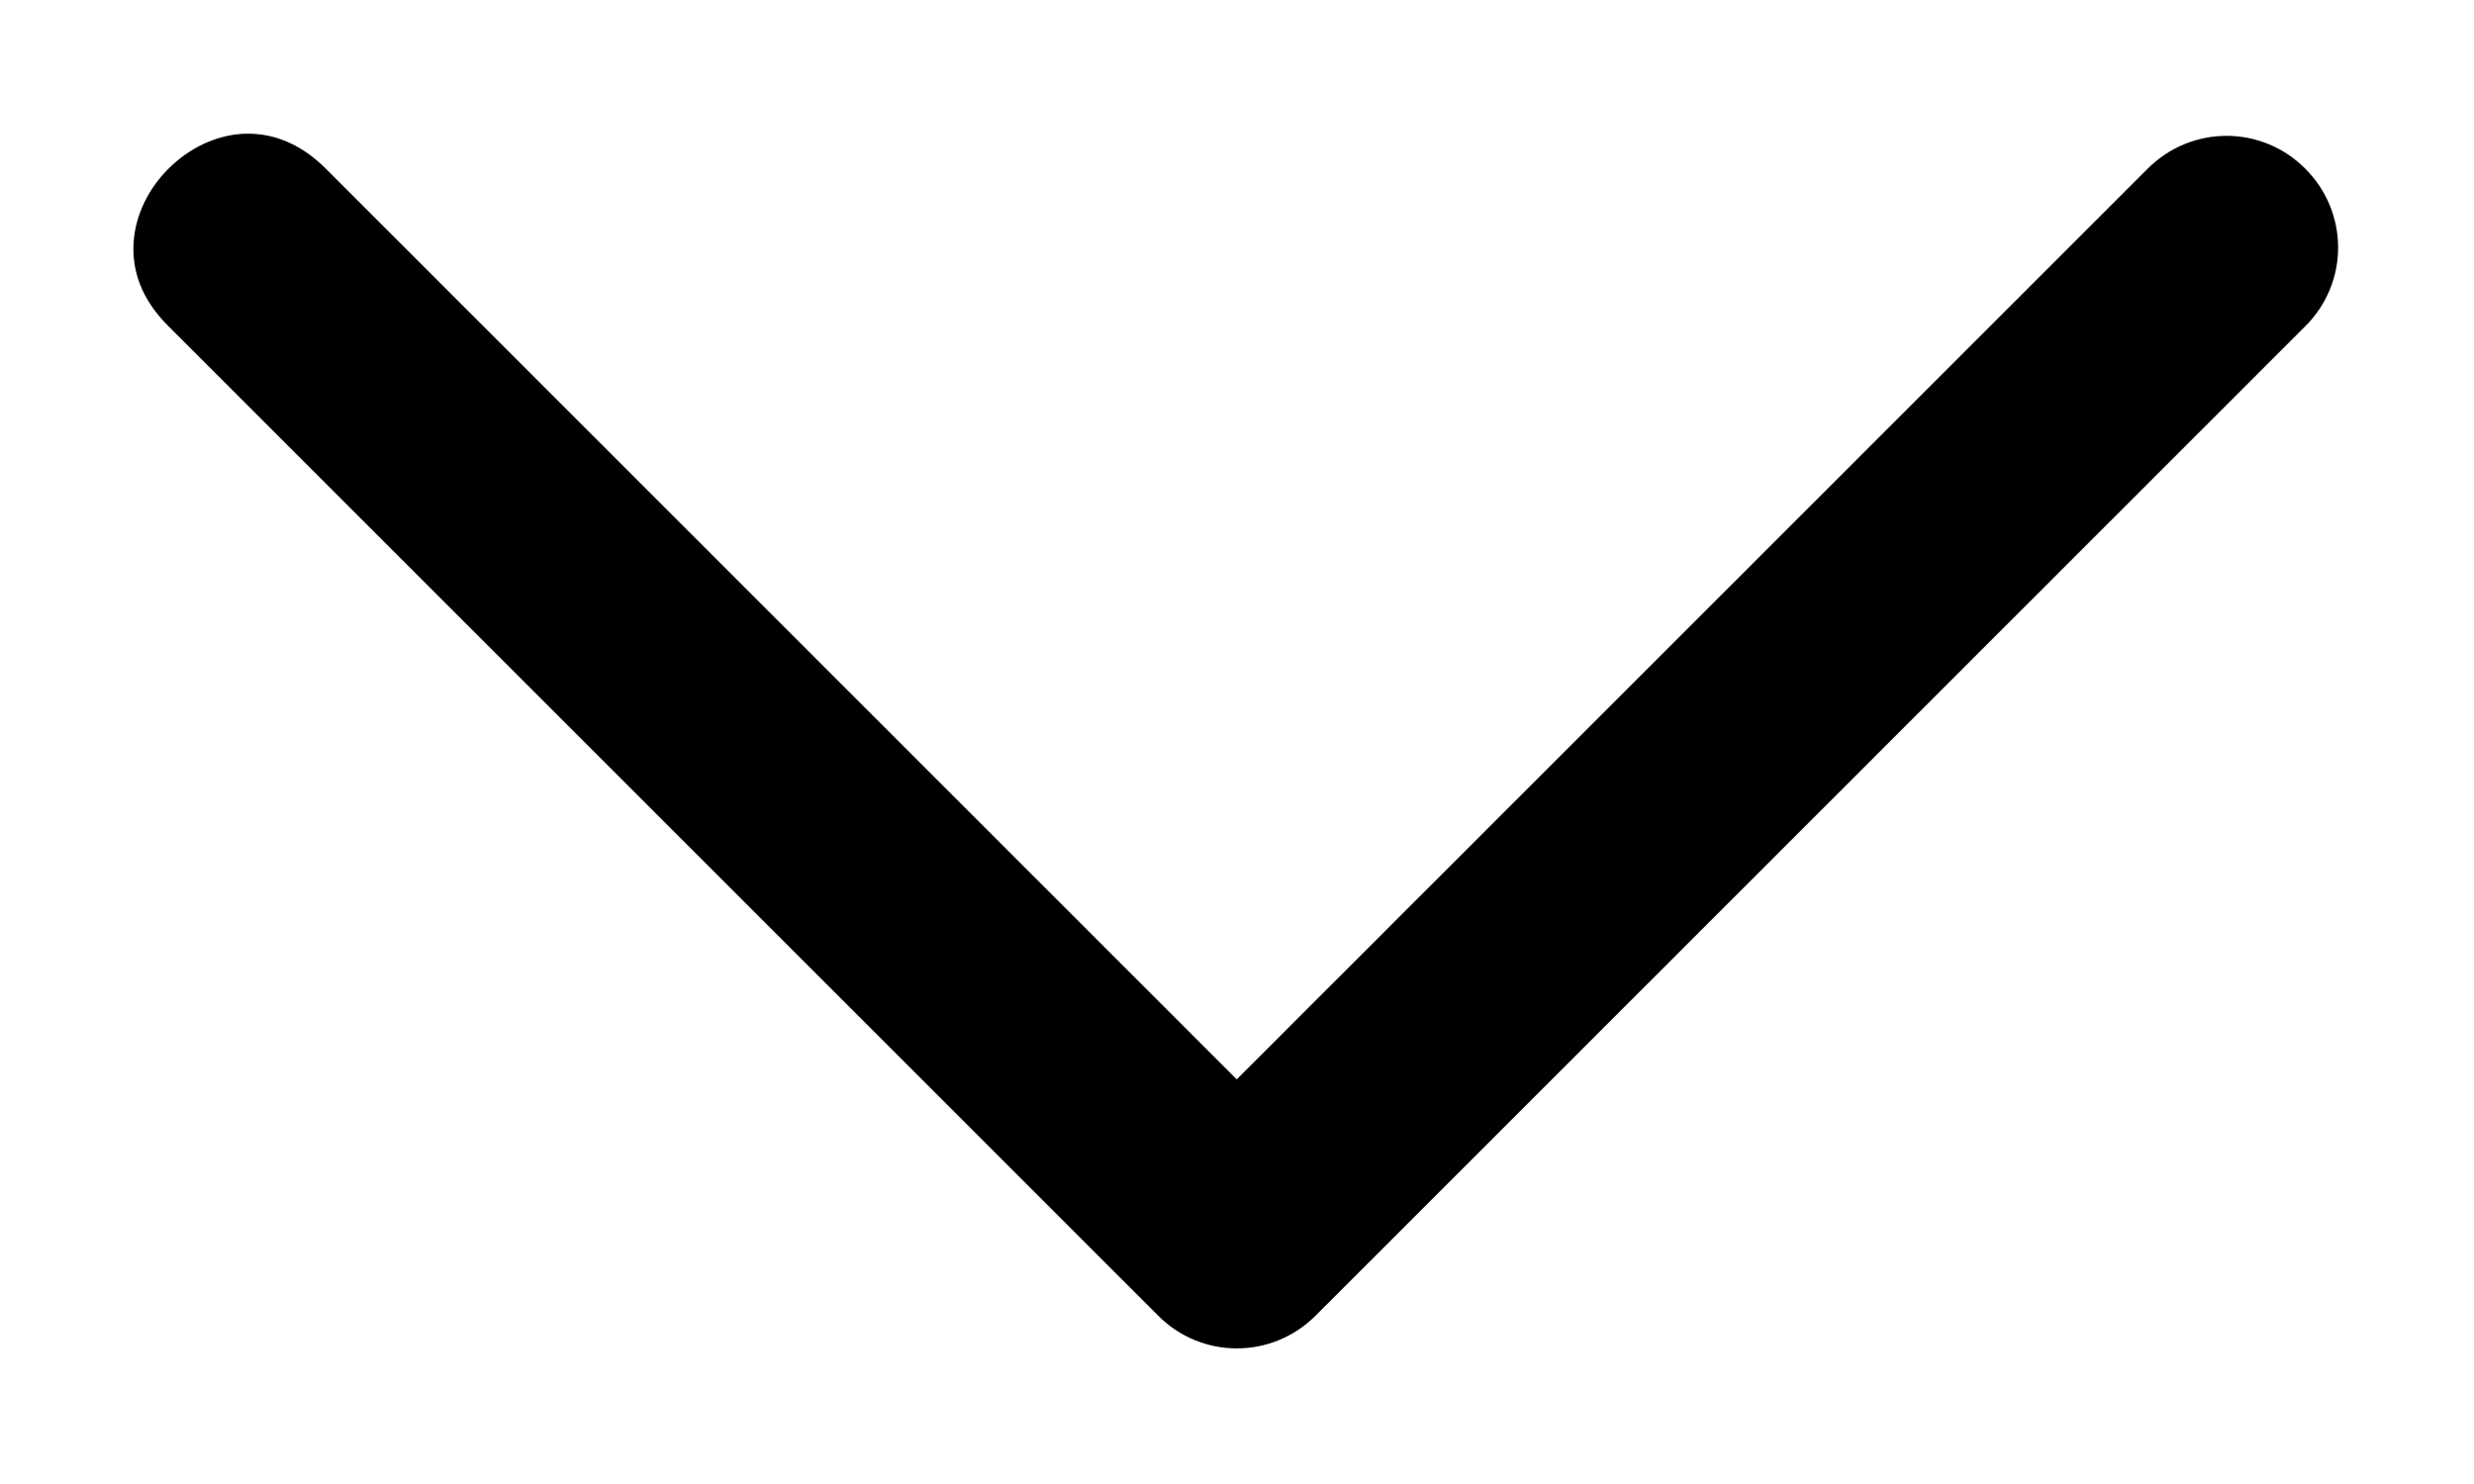<svg class="icon icon-caret" aria-hidden="true" focusable="false" role="presentation" version="1.1" viewBox="0 0 10 6" xmlns="http://www.w3.org/2000/svg">
 <path d="m0.98 0.541c-0.112 0.007-0.218 0.06-0.299 0.141-0.081 0.081-0.134 0.187-0.141 0.299-0.007 0.112 0.031 0.229 0.141 0.338l4 4c0.176 0.177 0.46 0.177 0.637 0l4-4c0.177-0.176 0.177-0.46 0-0.637-0.176-0.177-0.46-0.177-0.637 0l-3.682 3.682-3.682-3.682c-0.109-0.109-0.226-0.147-0.338-0.141z" clip-rule="evenodd" color="#000000" fill="currentColor" fill-rule="evenodd" stroke-width=".1" style="-inkscape-stroke:none"/>
</svg>
